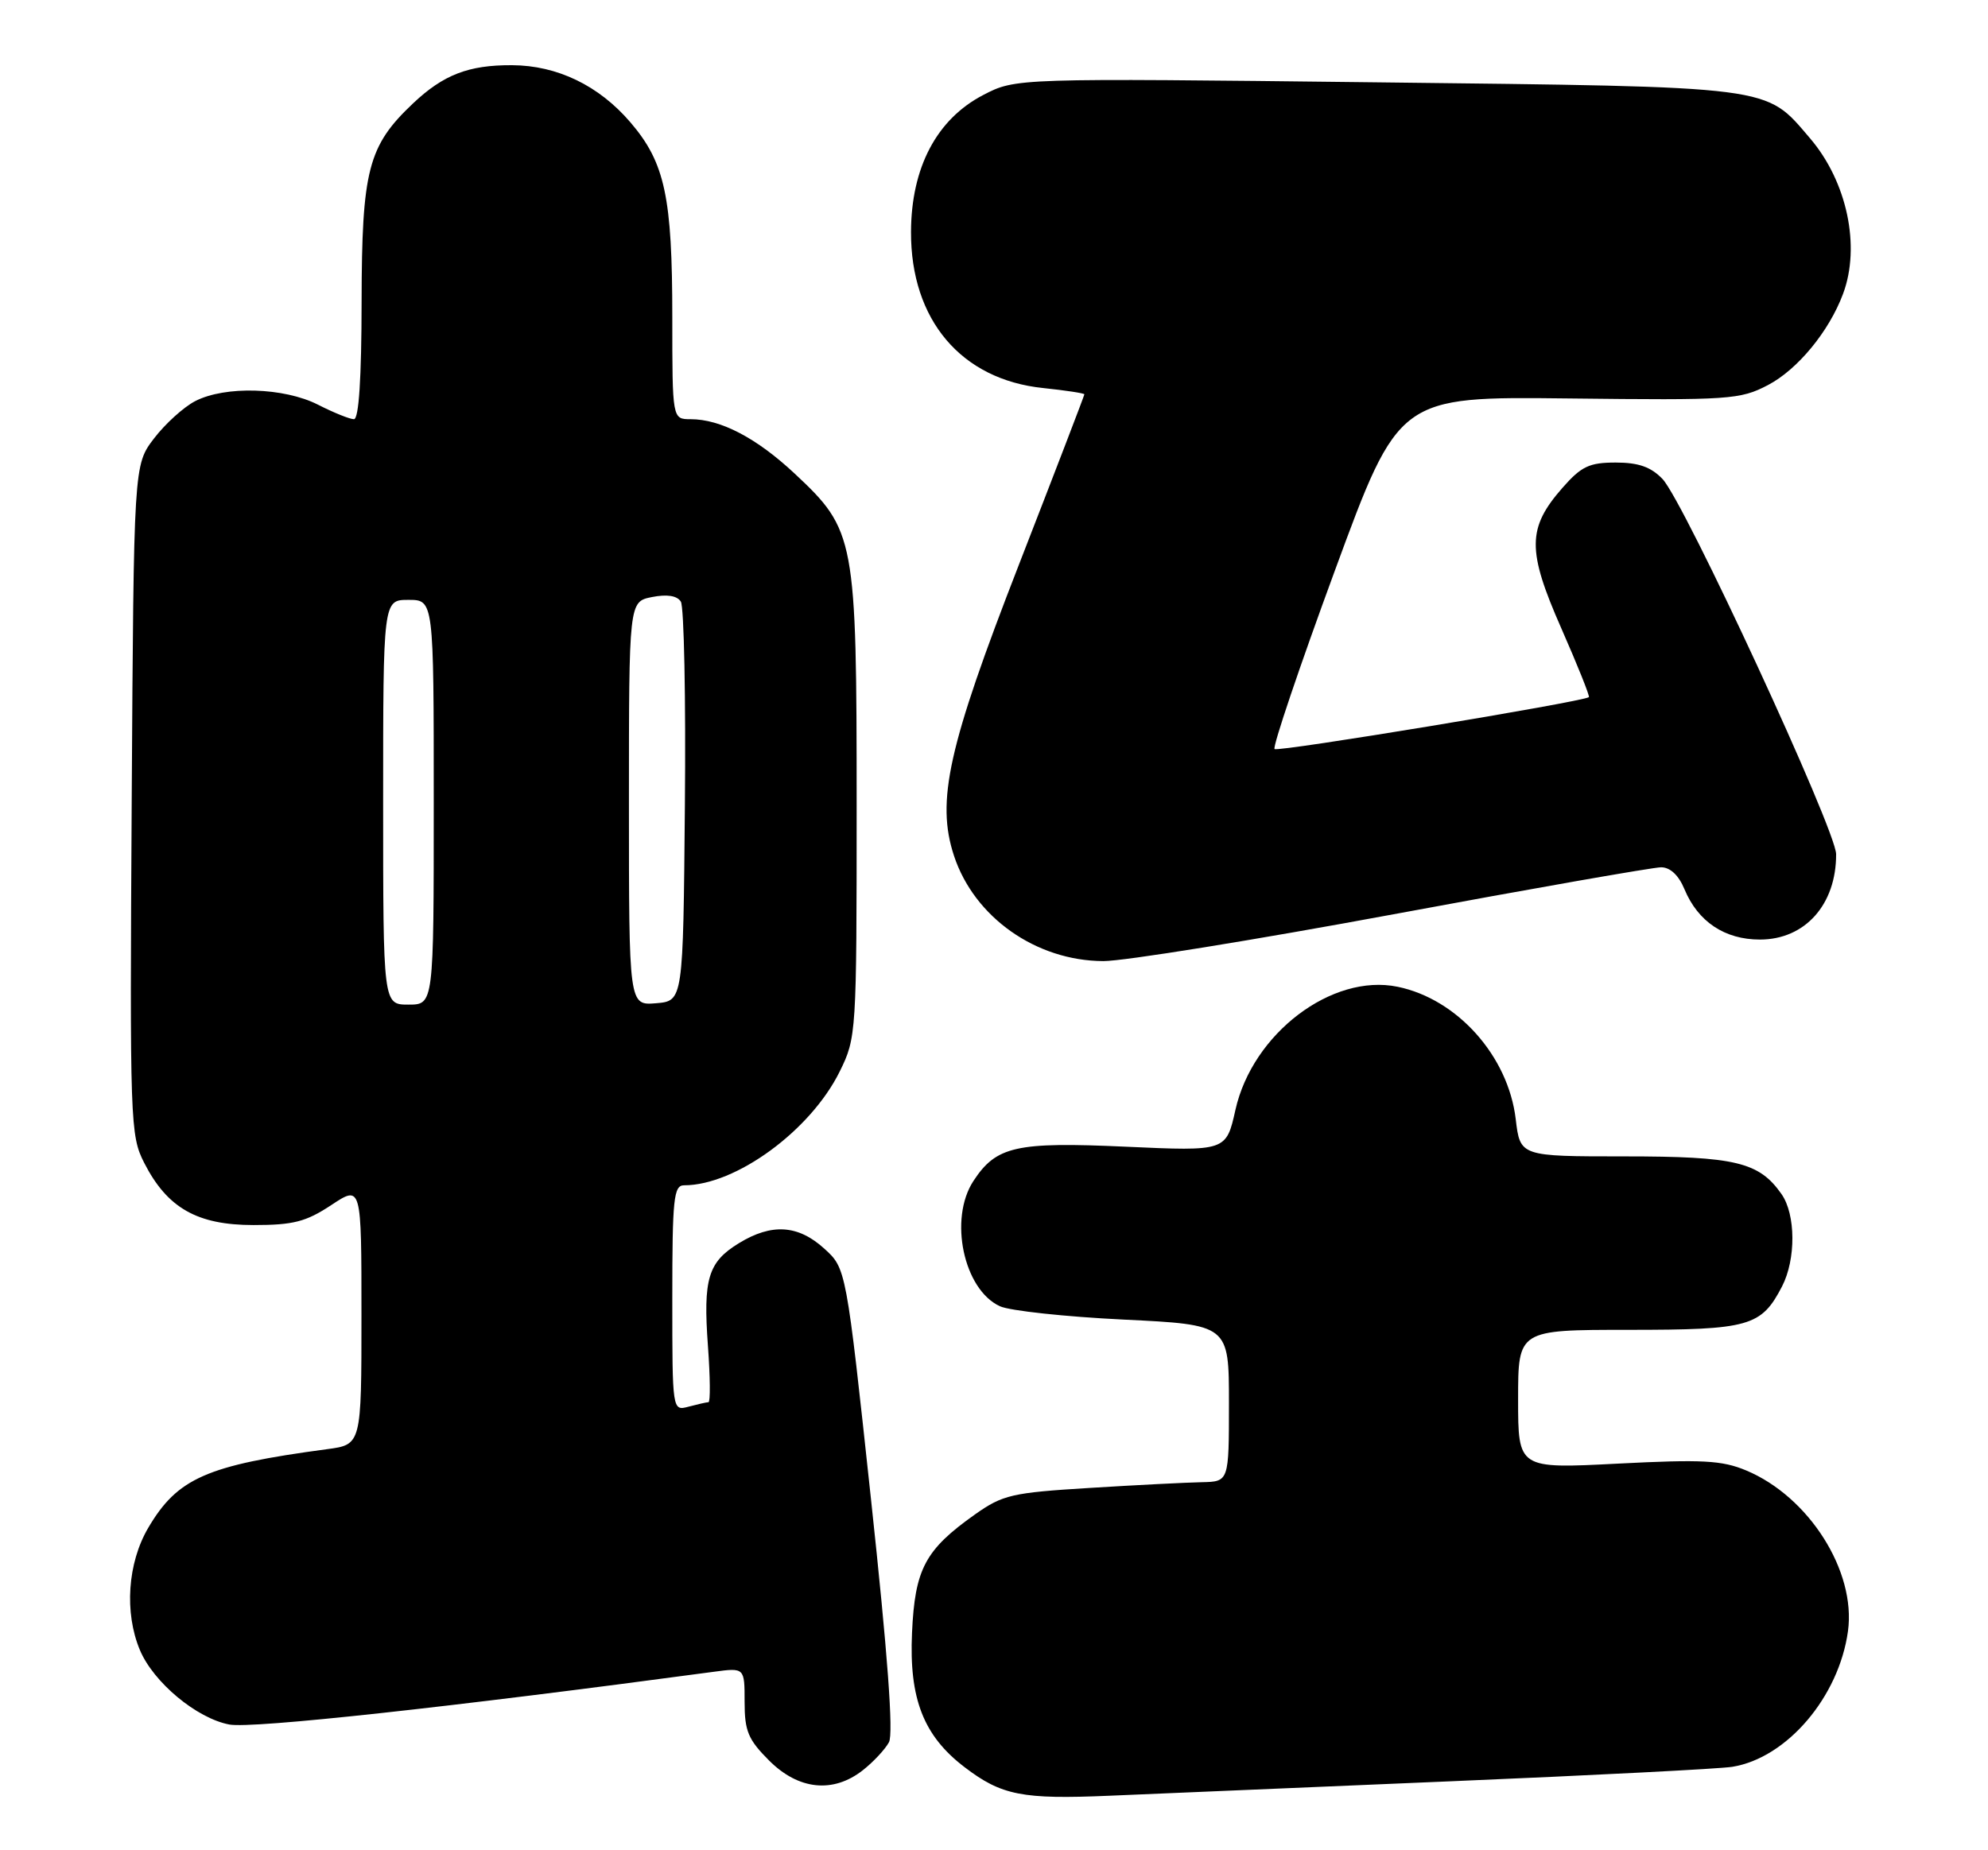<?xml version="1.0" encoding="UTF-8" standalone="no"?>
<!DOCTYPE svg PUBLIC "-//W3C//DTD SVG 1.1//EN" "http://www.w3.org/Graphics/SVG/1.1/DTD/svg11.dtd" >
<svg xmlns="http://www.w3.org/2000/svg" xmlns:xlink="http://www.w3.org/1999/xlink" version="1.1" viewBox="0 0 275 256">
 <g >
 <path fill="currentColor"
d=" M 200.50 246.47 C 220.30 245.64 237.91 244.74 239.63 244.46 C 247.18 243.24 254.38 234.79 255.63 225.69 C 256.77 217.39 250.23 207.08 241.54 203.45 C 238.18 202.05 235.47 201.91 223.79 202.51 C 210.00 203.22 210.00 203.22 210.00 193.61 C 210.00 184.00 210.00 184.00 225.28 184.00 C 241.99 184.00 243.64 183.53 246.51 177.99 C 248.45 174.23 248.41 168.04 246.44 165.22 C 243.33 160.78 240.08 160.00 224.69 160.00 C 210.28 160.00 210.28 160.00 209.67 154.84 C 208.63 146.12 201.60 138.23 193.33 136.53 C 184.25 134.66 173.27 142.99 170.90 153.55 C 169.62 159.29 169.62 159.29 155.73 158.66 C 140.54 157.97 137.81 158.58 134.65 163.41 C 131.22 168.65 133.30 178.45 138.33 180.74 C 139.69 181.36 147.38 182.19 155.40 182.58 C 170.00 183.29 170.00 183.29 170.00 194.14 C 170.00 205.00 170.00 205.00 166.25 205.08 C 164.19 205.12 157.22 205.47 150.78 205.87 C 139.97 206.53 138.72 206.82 134.87 209.54 C 127.97 214.43 126.56 217.07 126.16 225.91 C 125.74 235.04 127.75 240.18 133.43 244.51 C 138.55 248.42 141.41 248.98 153.50 248.46 C 159.55 248.20 180.70 247.30 200.50 246.47 Z  M 119.37 244.92 C 120.82 243.78 122.44 242.04 122.97 241.06 C 123.61 239.87 122.79 228.85 120.48 207.39 C 117.05 175.50 117.05 175.50 114.01 172.75 C 110.39 169.47 106.75 169.24 102.23 172.00 C 97.94 174.62 97.25 176.92 97.93 186.25 C 98.24 190.51 98.28 194.01 98.00 194.01 C 97.72 194.02 96.49 194.30 95.25 194.63 C 93.00 195.23 93.00 195.23 93.00 179.62 C 93.00 165.83 93.19 164.00 94.63 164.00 C 101.78 164.00 112.14 156.42 116.17 148.23 C 118.46 143.58 118.50 142.98 118.50 111.50 C 118.50 74.39 118.31 73.37 109.93 65.53 C 104.66 60.60 99.69 58.00 95.53 58.00 C 93.00 58.00 93.00 58.00 93.00 43.94 C 93.00 27.24 91.99 22.51 87.20 16.92 C 82.84 11.83 77.08 9.05 70.82 9.02 C 64.81 8.99 61.33 10.34 57.13 14.31 C 50.91 20.19 50.05 23.52 50.02 41.75 C 50.01 52.32 49.64 58.00 48.96 58.00 C 48.39 58.00 46.16 57.10 44.00 56.00 C 39.29 53.60 31.14 53.36 27.00 55.50 C 25.41 56.32 22.84 58.65 21.30 60.67 C 18.50 64.34 18.50 64.34 18.22 110.65 C 17.95 155.33 18.01 157.11 19.95 160.90 C 23.14 167.15 27.28 169.50 35.07 169.50 C 40.58 169.50 42.32 169.05 45.82 166.74 C 50.00 163.97 50.00 163.97 50.00 181.92 C 50.00 199.88 50.00 199.88 45.25 200.51 C 28.57 202.74 24.54 204.52 20.49 211.42 C 17.65 216.28 17.18 223.11 19.35 228.30 C 21.22 232.77 27.21 237.76 31.73 238.61 C 34.89 239.20 62.13 236.23 98.75 231.31 C 103.00 230.74 103.00 230.74 103.00 235.47 C 103.00 239.52 103.49 240.69 106.40 243.60 C 110.47 247.67 115.26 248.16 119.37 244.92 Z  M 192.77 126.50 C 212.04 122.92 228.69 120.00 229.78 120.00 C 231.04 120.00 232.21 121.10 233.01 123.03 C 234.88 127.53 238.58 130.00 243.45 130.00 C 249.69 130.00 254.02 125.15 253.99 118.18 C 253.97 114.82 232.94 69.35 229.97 66.27 C 228.37 64.60 226.65 64.00 223.50 64.00 C 219.85 64.00 218.75 64.52 216.15 67.48 C 211.25 73.06 211.22 76.14 215.97 86.92 C 218.23 92.06 219.95 96.35 219.79 96.46 C 218.82 97.13 176.75 104.08 176.31 103.64 C 176.01 103.35 179.76 92.25 184.64 78.98 C 193.50 54.86 193.50 54.86 217.00 55.13 C 239.30 55.39 240.71 55.29 244.56 53.28 C 248.66 51.13 253.00 45.87 254.94 40.68 C 257.41 34.10 255.51 25.13 250.37 19.12 C 244.11 11.81 245.88 12.04 190.32 11.39 C 140.50 10.81 140.50 10.81 136.00 13.15 C 129.57 16.50 126.05 23.18 126.02 32.09 C 125.98 44.27 132.97 52.52 144.30 53.69 C 147.44 54.02 150.00 54.41 150.00 54.56 C 150.00 54.72 145.92 65.34 140.93 78.17 C 131.15 103.31 129.47 110.84 131.97 118.42 C 134.78 126.92 143.31 132.94 152.62 132.98 C 155.44 132.99 173.51 130.07 192.77 126.50 Z  M 53.00 111.00 C 53.00 83.00 53.00 83.00 56.50 83.00 C 60.00 83.00 60.00 83.00 60.00 111.00 C 60.00 139.00 60.00 139.00 56.50 139.00 C 53.00 139.00 53.00 139.00 53.00 111.00 Z  M 87.00 111.19 C 87.00 83.25 87.00 83.25 90.18 82.61 C 92.27 82.20 93.65 82.41 94.18 83.24 C 94.62 83.93 94.88 96.65 94.74 111.50 C 94.50 138.50 94.50 138.50 90.75 138.81 C 87.00 139.12 87.00 139.12 87.00 111.19 Z "/>
</g>
</svg>